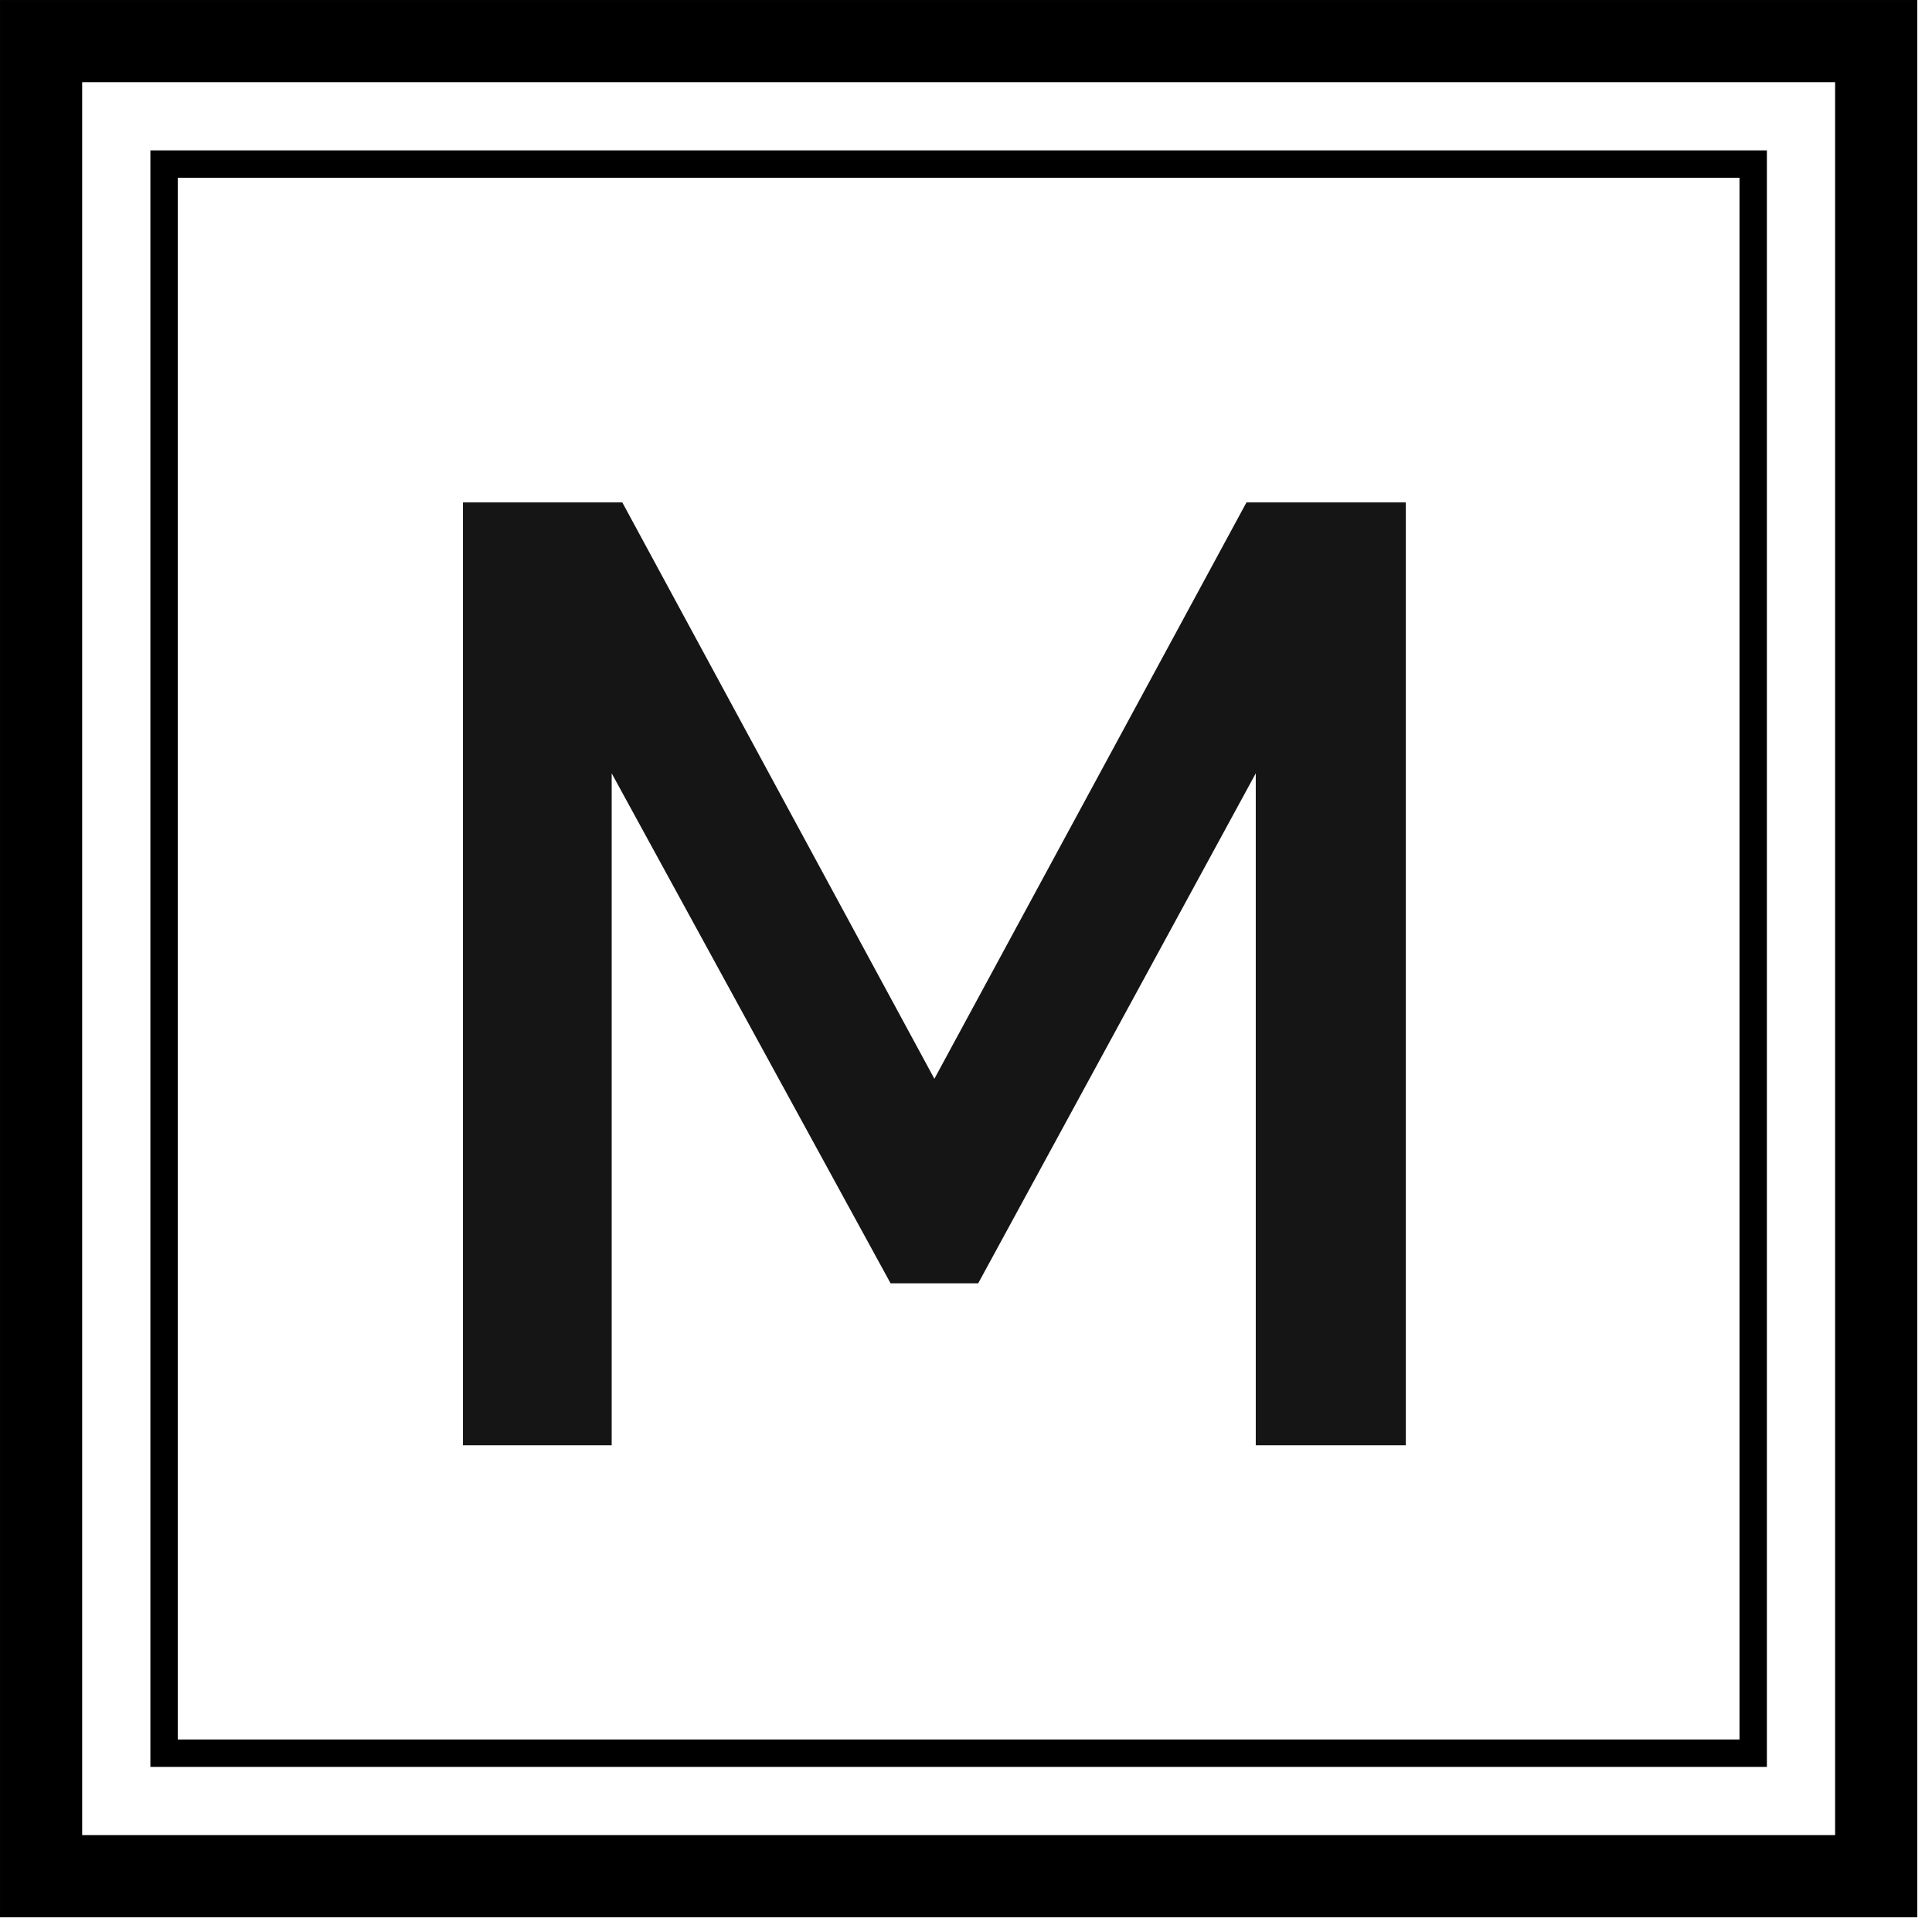 <svg width="104" height="104" viewBox="0 0 104 104" fill="none" xmlns="http://www.w3.org/2000/svg">
<rect x="2.212" y="2.212" width="98.784" height="98.784" stroke="black" stroke-width="4.423"/>
<rect x="8.832" y="8.832" width="85.543" height="85.543" stroke="black" stroke-width="1.474"/>
<path d="M67.598 77.801V41.629L52.657 69.08H47.939L32.927 41.629V77.801H24.92V27.046H33.499L50.298 58.071L67.097 27.046H75.676V77.801H67.598Z" fill="#151515"/>
</svg>
